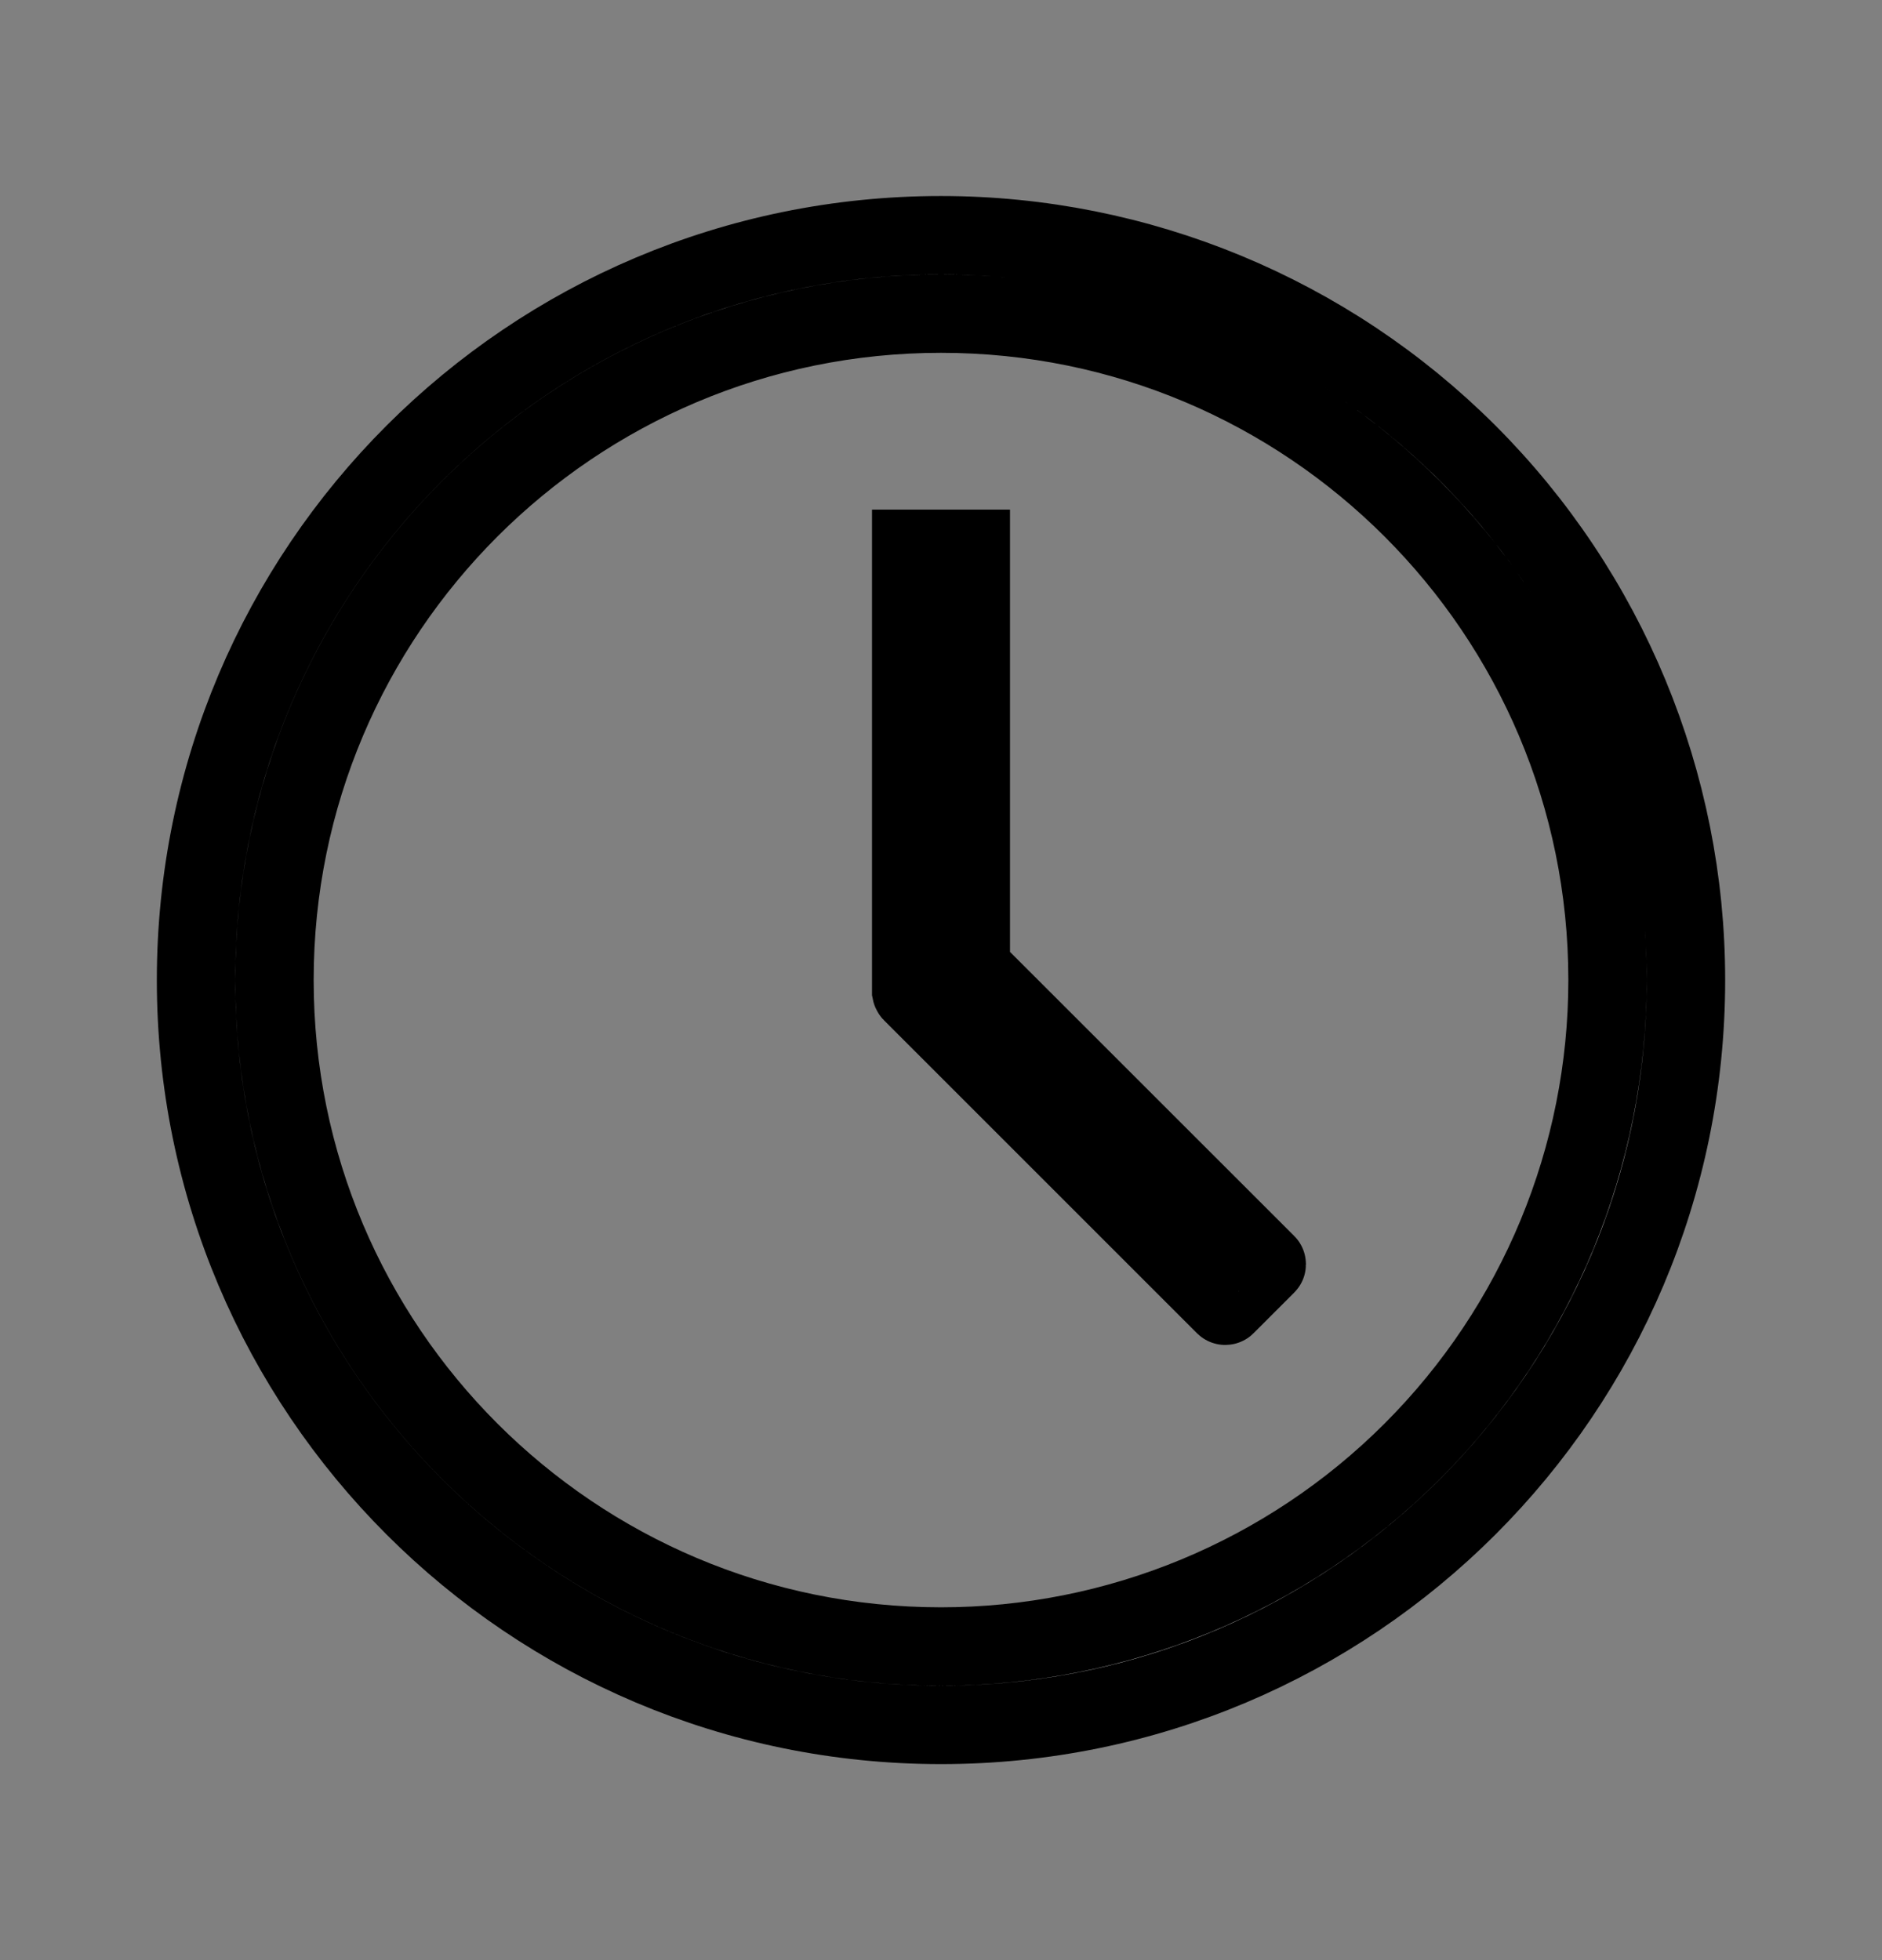 <svg width="24" height="25" viewBox="0 0 24 25" fill="none" xmlns="http://www.w3.org/2000/svg">
  <rect x="0" y="0" width="24" height="25" fill="#808080" stroke="none"/>
  <path d="M12.38 12.14V12.347L12.526 12.494L16.152 16.119C16.153 16.12 16.153 16.121 16.153 16.121C16.154 16.122 16.154 16.123 16.154 16.125C16.154 16.126 16.154 16.126 16.154 16.127C16.154 16.128 16.153 16.128 16.153 16.129C16.153 16.129 16.153 16.13 16.152 16.131L15.631 16.652C15.63 16.653 15.629 16.653 15.629 16.653C15.628 16.654 15.627 16.654 15.625 16.654C15.623 16.654 15.622 16.654 15.621 16.653C15.621 16.653 15.62 16.653 15.619 16.652L11.627 12.66C11.623 12.656 11.621 12.65 11.62 12.645V7H12.38V12.14ZM2.5 12.5C2.5 7.253 6.753 3 12 3C14.52 3 16.936 4.001 18.718 5.782C20.499 7.564 21.5 9.98 21.5 12.5C21.5 17.747 17.247 22 12 22C6.753 22 2.5 17.747 2.5 12.5ZM3.5 12.5C3.5 17.194 7.306 21 12 21C14.254 21 16.416 20.105 18.01 18.51C19.605 16.916 20.5 14.754 20.5 12.5C20.5 7.806 16.694 4 12 4C7.306 4 3.5 7.806 3.5 12.5Z" fill="white" stroke="currentColor"/>
</svg>
